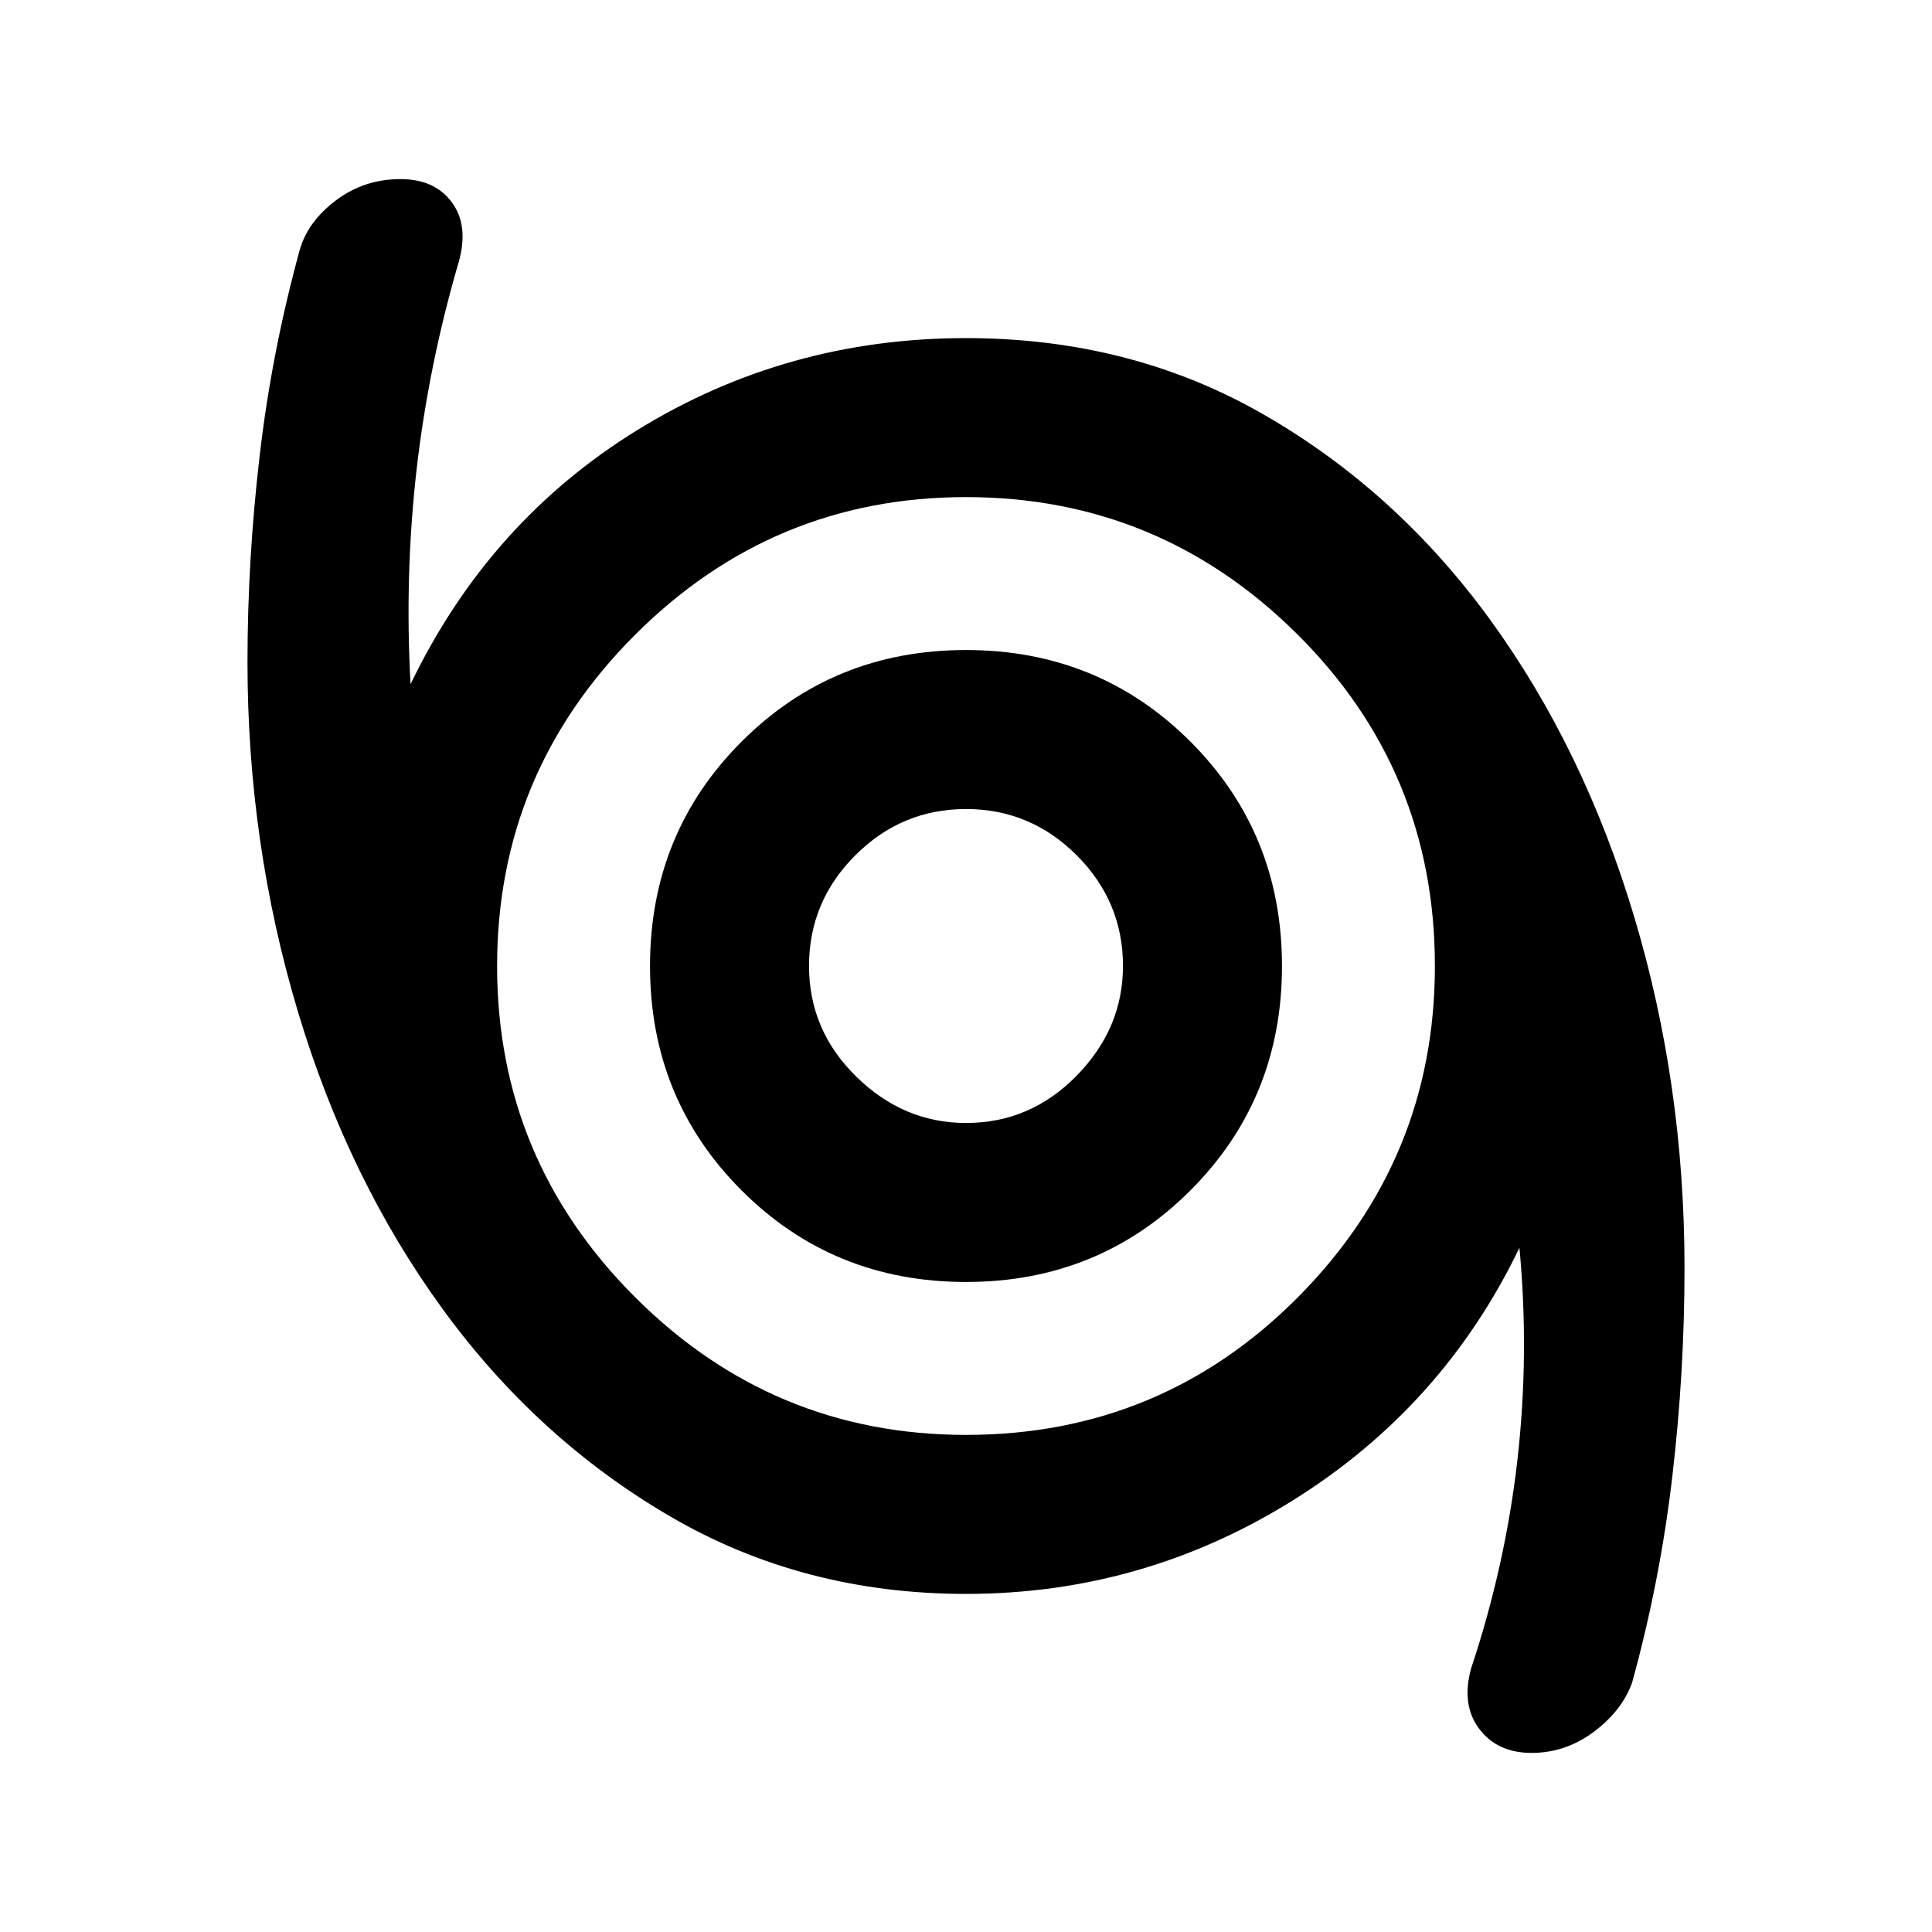 <svg xmlns="http://www.w3.org/2000/svg" height="20" width="20"><path d="M15.854 18.146Q15.5 18.146 15.312 17.896Q15.125 17.646 15.229 17.271Q15.583 16.208 15.708 15.115Q15.833 14.021 15.729 12.917Q14.938 14.562 13.385 15.531Q11.833 16.5 10 16.5Q8.312 16.5 6.938 15.698Q5.562 14.896 4.583 13.552Q3.604 12.208 3.083 10.469Q2.562 8.729 2.562 6.854Q2.562 5.792 2.688 4.719Q2.812 3.646 3.104 2.583Q3.188 2.292 3.479 2.073Q3.771 1.854 4.146 1.854Q4.5 1.854 4.677 2.094Q4.854 2.333 4.75 2.708Q4.438 3.771 4.312 4.865Q4.188 5.958 4.25 7.083Q5.062 5.396 6.604 4.448Q8.146 3.5 10 3.5Q11.708 3.5 13.083 4.292Q14.458 5.083 15.427 6.417Q16.396 7.75 16.917 9.49Q17.438 11.229 17.438 13.125Q17.438 14.208 17.312 15.281Q17.188 16.354 16.896 17.417Q16.792 17.708 16.5 17.927Q16.208 18.146 15.854 18.146ZM10 14.854Q12.021 14.854 13.438 13.427Q14.854 12 14.854 10Q14.854 7.979 13.427 6.563Q12 5.146 10 5.146Q8 5.146 6.573 6.573Q5.146 8 5.146 10Q5.146 12 6.573 13.427Q8 14.854 10 14.854ZM10 13.271Q11.375 13.271 12.323 12.323Q13.271 11.375 13.271 10Q13.271 8.625 12.323 7.677Q11.375 6.729 10 6.729Q8.625 6.729 7.677 7.677Q6.729 8.625 6.729 10Q6.729 11.375 7.677 12.323Q8.625 13.271 10 13.271ZM10 11.625Q9.354 11.625 8.865 11.146Q8.375 10.667 8.375 10Q8.375 9.333 8.854 8.854Q9.333 8.375 10 8.375Q10.667 8.375 11.146 8.854Q11.625 9.333 11.625 10Q11.625 10.646 11.146 11.135Q10.667 11.625 10 11.625ZM10 10Q10 10 10 10Q10 10 10 10Q10 10 10 10Q10 10 10 10Q10 10 10 10Q10 10 10 10Q10 10 10 10Q10 10 10 10Z"/></svg>